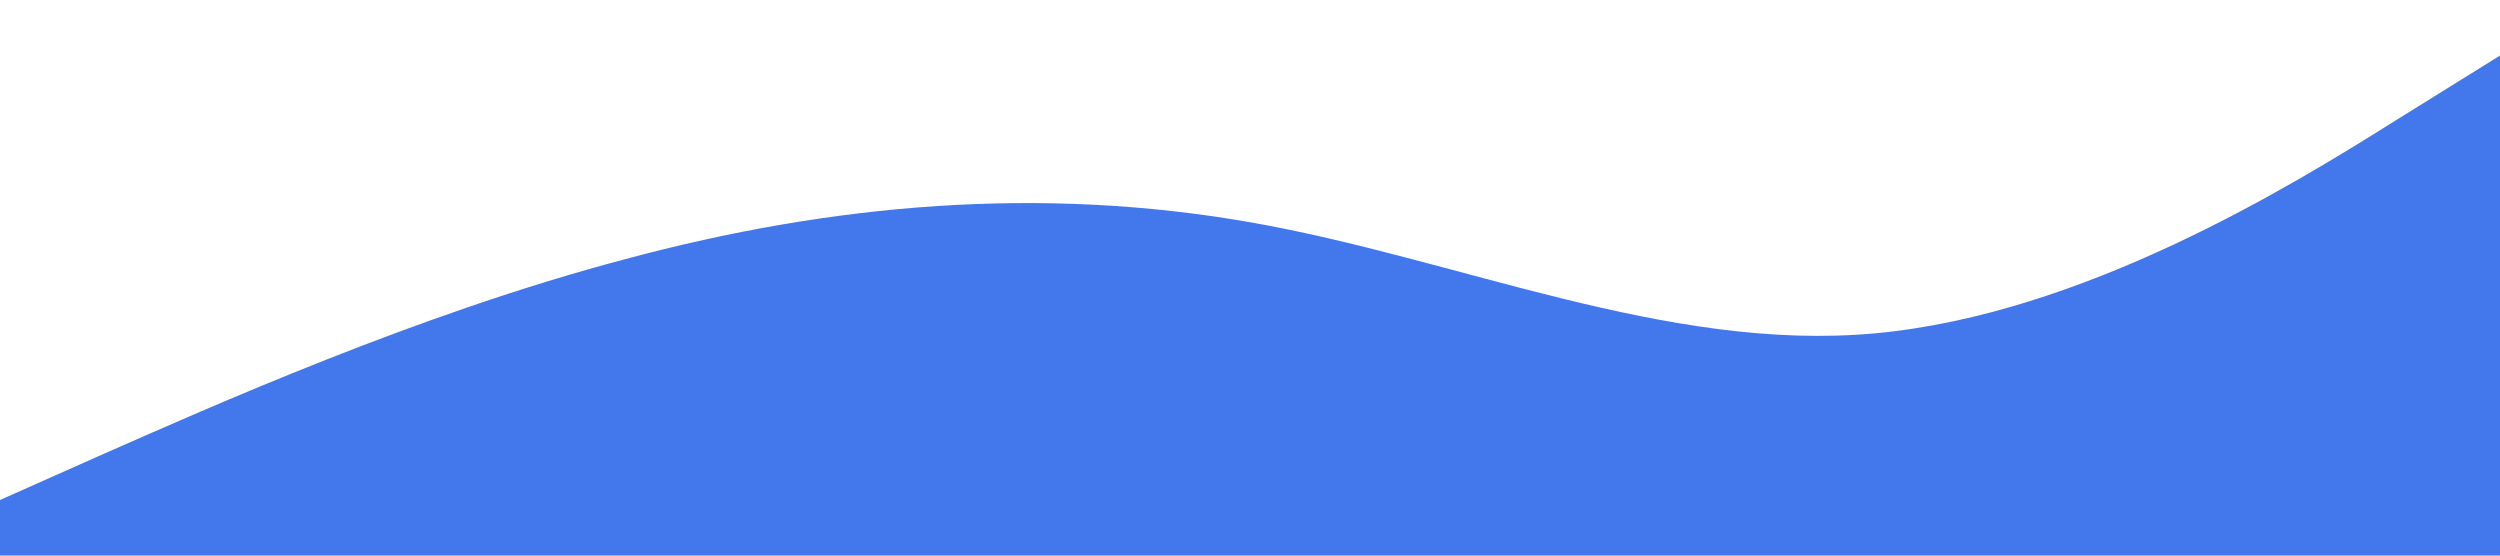 <?xml version="1.0" standalone="no"?><svg xmlns="http://www.w3.org/2000/svg" viewBox="0 0 1440 320"><path fill="#4378ED" fill-opacity="1" d="M0,288L60,261.3C120,235,240,181,360,149.3C480,117,600,107,720,128C840,149,960,203,1080,192C1200,181,1320,107,1380,69.3L1440,32L1440,320L1380,320C1320,320,1200,320,1080,320C960,320,840,320,720,320C600,320,480,320,360,320C240,320,120,320,60,320L0,320Z"></path></svg>